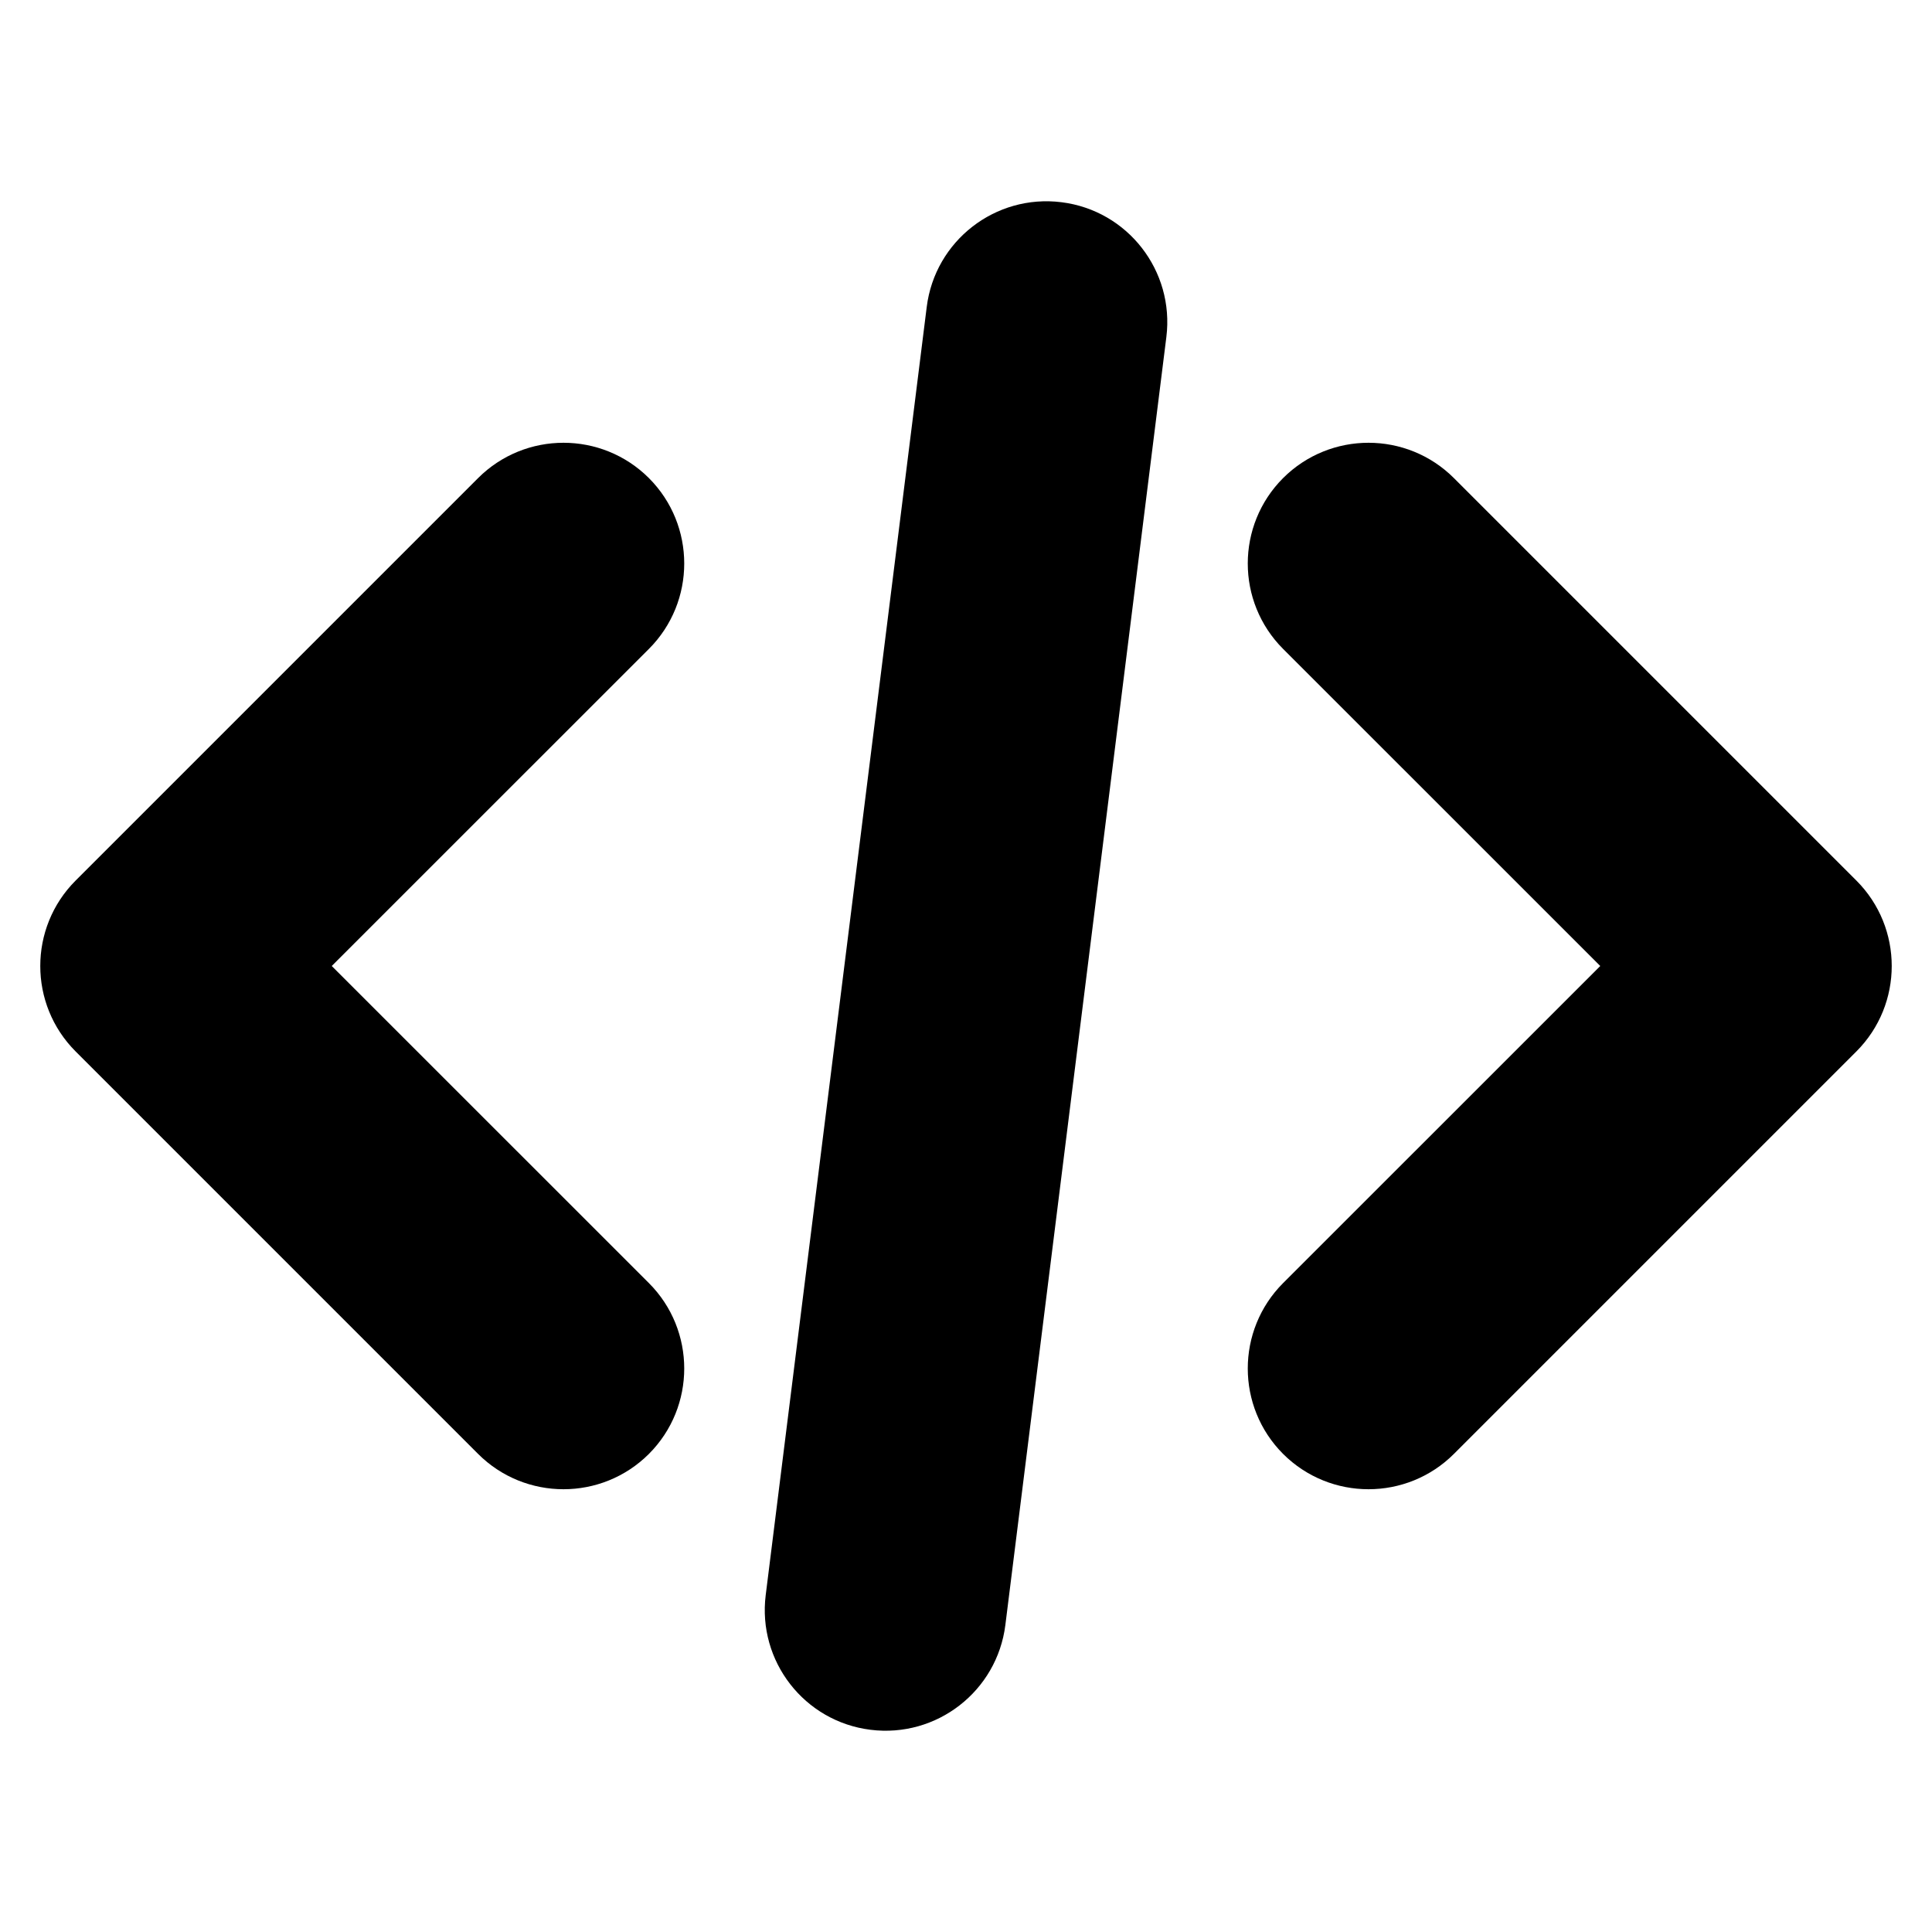 <svg width="24" height="24" viewBox="0 0 24 24"  xmlns="http://www.w3.org/2000/svg"><path fill-rule="evenodd" clip-rule="evenodd" d="M14.489 4.186C14.591 3.364 14.008 2.614 13.186 2.512C12.364 2.409 11.614 2.992 11.512 3.814L9.512 19.814C9.409 20.636 9.992 21.386 10.814 21.488C11.636 21.591 12.386 21.008 12.489 20.186L14.489 4.186ZM8.061 5.939C8.646 6.525 8.646 7.475 8.061 8.061L4.121 12L8.061 15.939C8.646 16.525 8.646 17.475 8.061 18.061C7.475 18.646 6.525 18.646 5.939 18.061L0.939 13.061C0.354 12.475 0.354 11.525 0.939 10.939L5.939 5.939C6.525 5.354 7.475 5.354 8.061 5.939ZM15.939 5.939C16.525 5.354 17.475 5.354 18.061 5.939L23.061 10.939C23.646 11.525 23.646 12.475 23.061 13.061L18.061 18.061C17.475 18.646 16.525 18.646 15.939 18.061C15.354 17.475 15.354 16.525 15.939 15.939L19.879 12L15.939 8.061C15.354 7.475 15.354 6.525 15.939 5.939Z" /></svg>